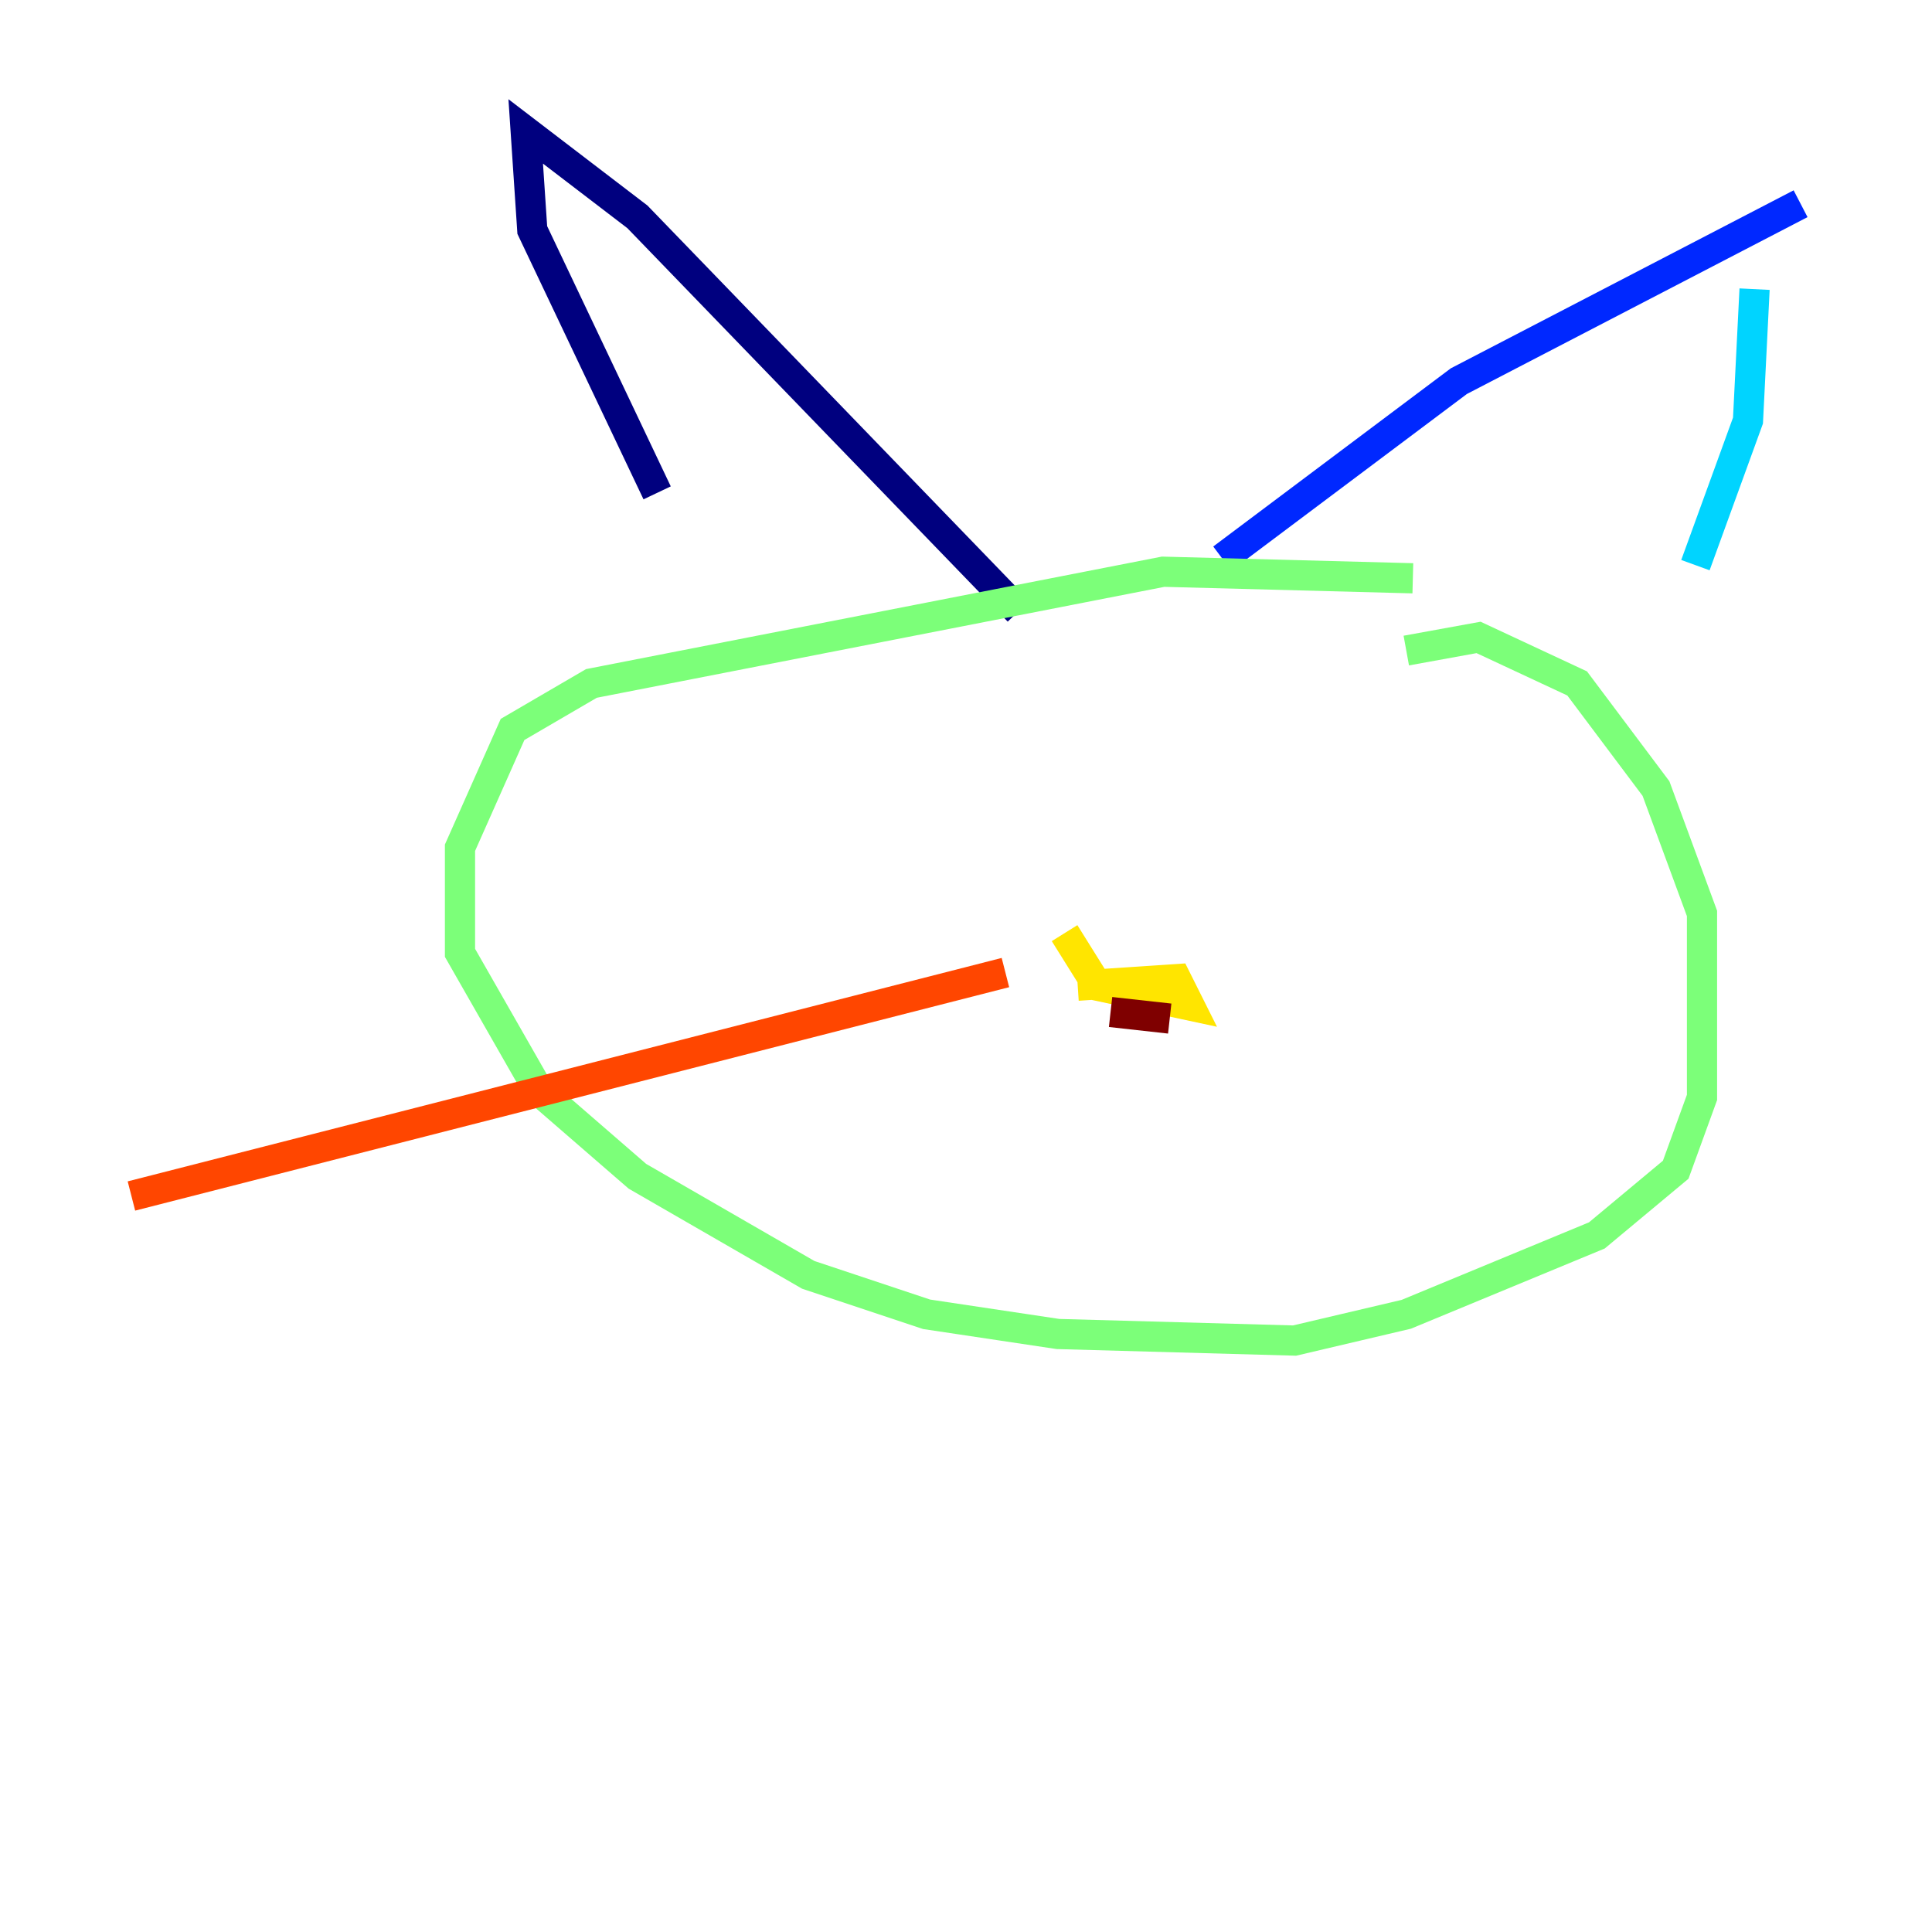 <?xml version="1.0" encoding="utf-8" ?>
<svg baseProfile="tiny" height="128" version="1.2" viewBox="0,0,128,128" width="128" xmlns="http://www.w3.org/2000/svg" xmlns:ev="http://www.w3.org/2001/xml-events" xmlns:xlink="http://www.w3.org/1999/xlink"><defs /><polyline fill="none" points="67.483,40.49 42.231,14.367 34.83,8.707 35.265,15.238 43.537,32.653" stroke="#00007f" stroke-width="2" /><polyline fill="none" points="80.98,37.007 96.653,25.252 119.293,13.497" stroke="#0028ff" stroke-width="2" /><polyline fill="none" points="116.245,19.157 115.809,27.864 112.326,37.442" stroke="#00d4ff" stroke-width="2" /><polyline fill="none" points="93.605,38.313 77.061,37.878 39.184,45.279 33.959,48.327 30.476,56.163 30.476,63.129 35.701,72.272 42.231,77.932 53.551,84.463 61.388,87.075 70.095,88.381 85.769,88.816 93.17,87.075 105.796,81.85 111.02,77.497 112.762,72.707 112.762,60.517 109.714,52.245 104.49,45.279 97.959,42.231 93.17,43.102" stroke="#7cff79" stroke-width="2" /><polyline fill="none" points="70.531,61.823 72.707,65.306 78.803,66.612 77.932,64.871 71.401,65.306" stroke="#ffe500" stroke-width="2" /><polyline fill="none" points="66.612,64.435 8.707,79.238" stroke="#ff4600" stroke-width="2" /><polyline fill="none" points="73.578,67.048 77.497,67.483" stroke="#7f0000" stroke-width="2" /></svg>